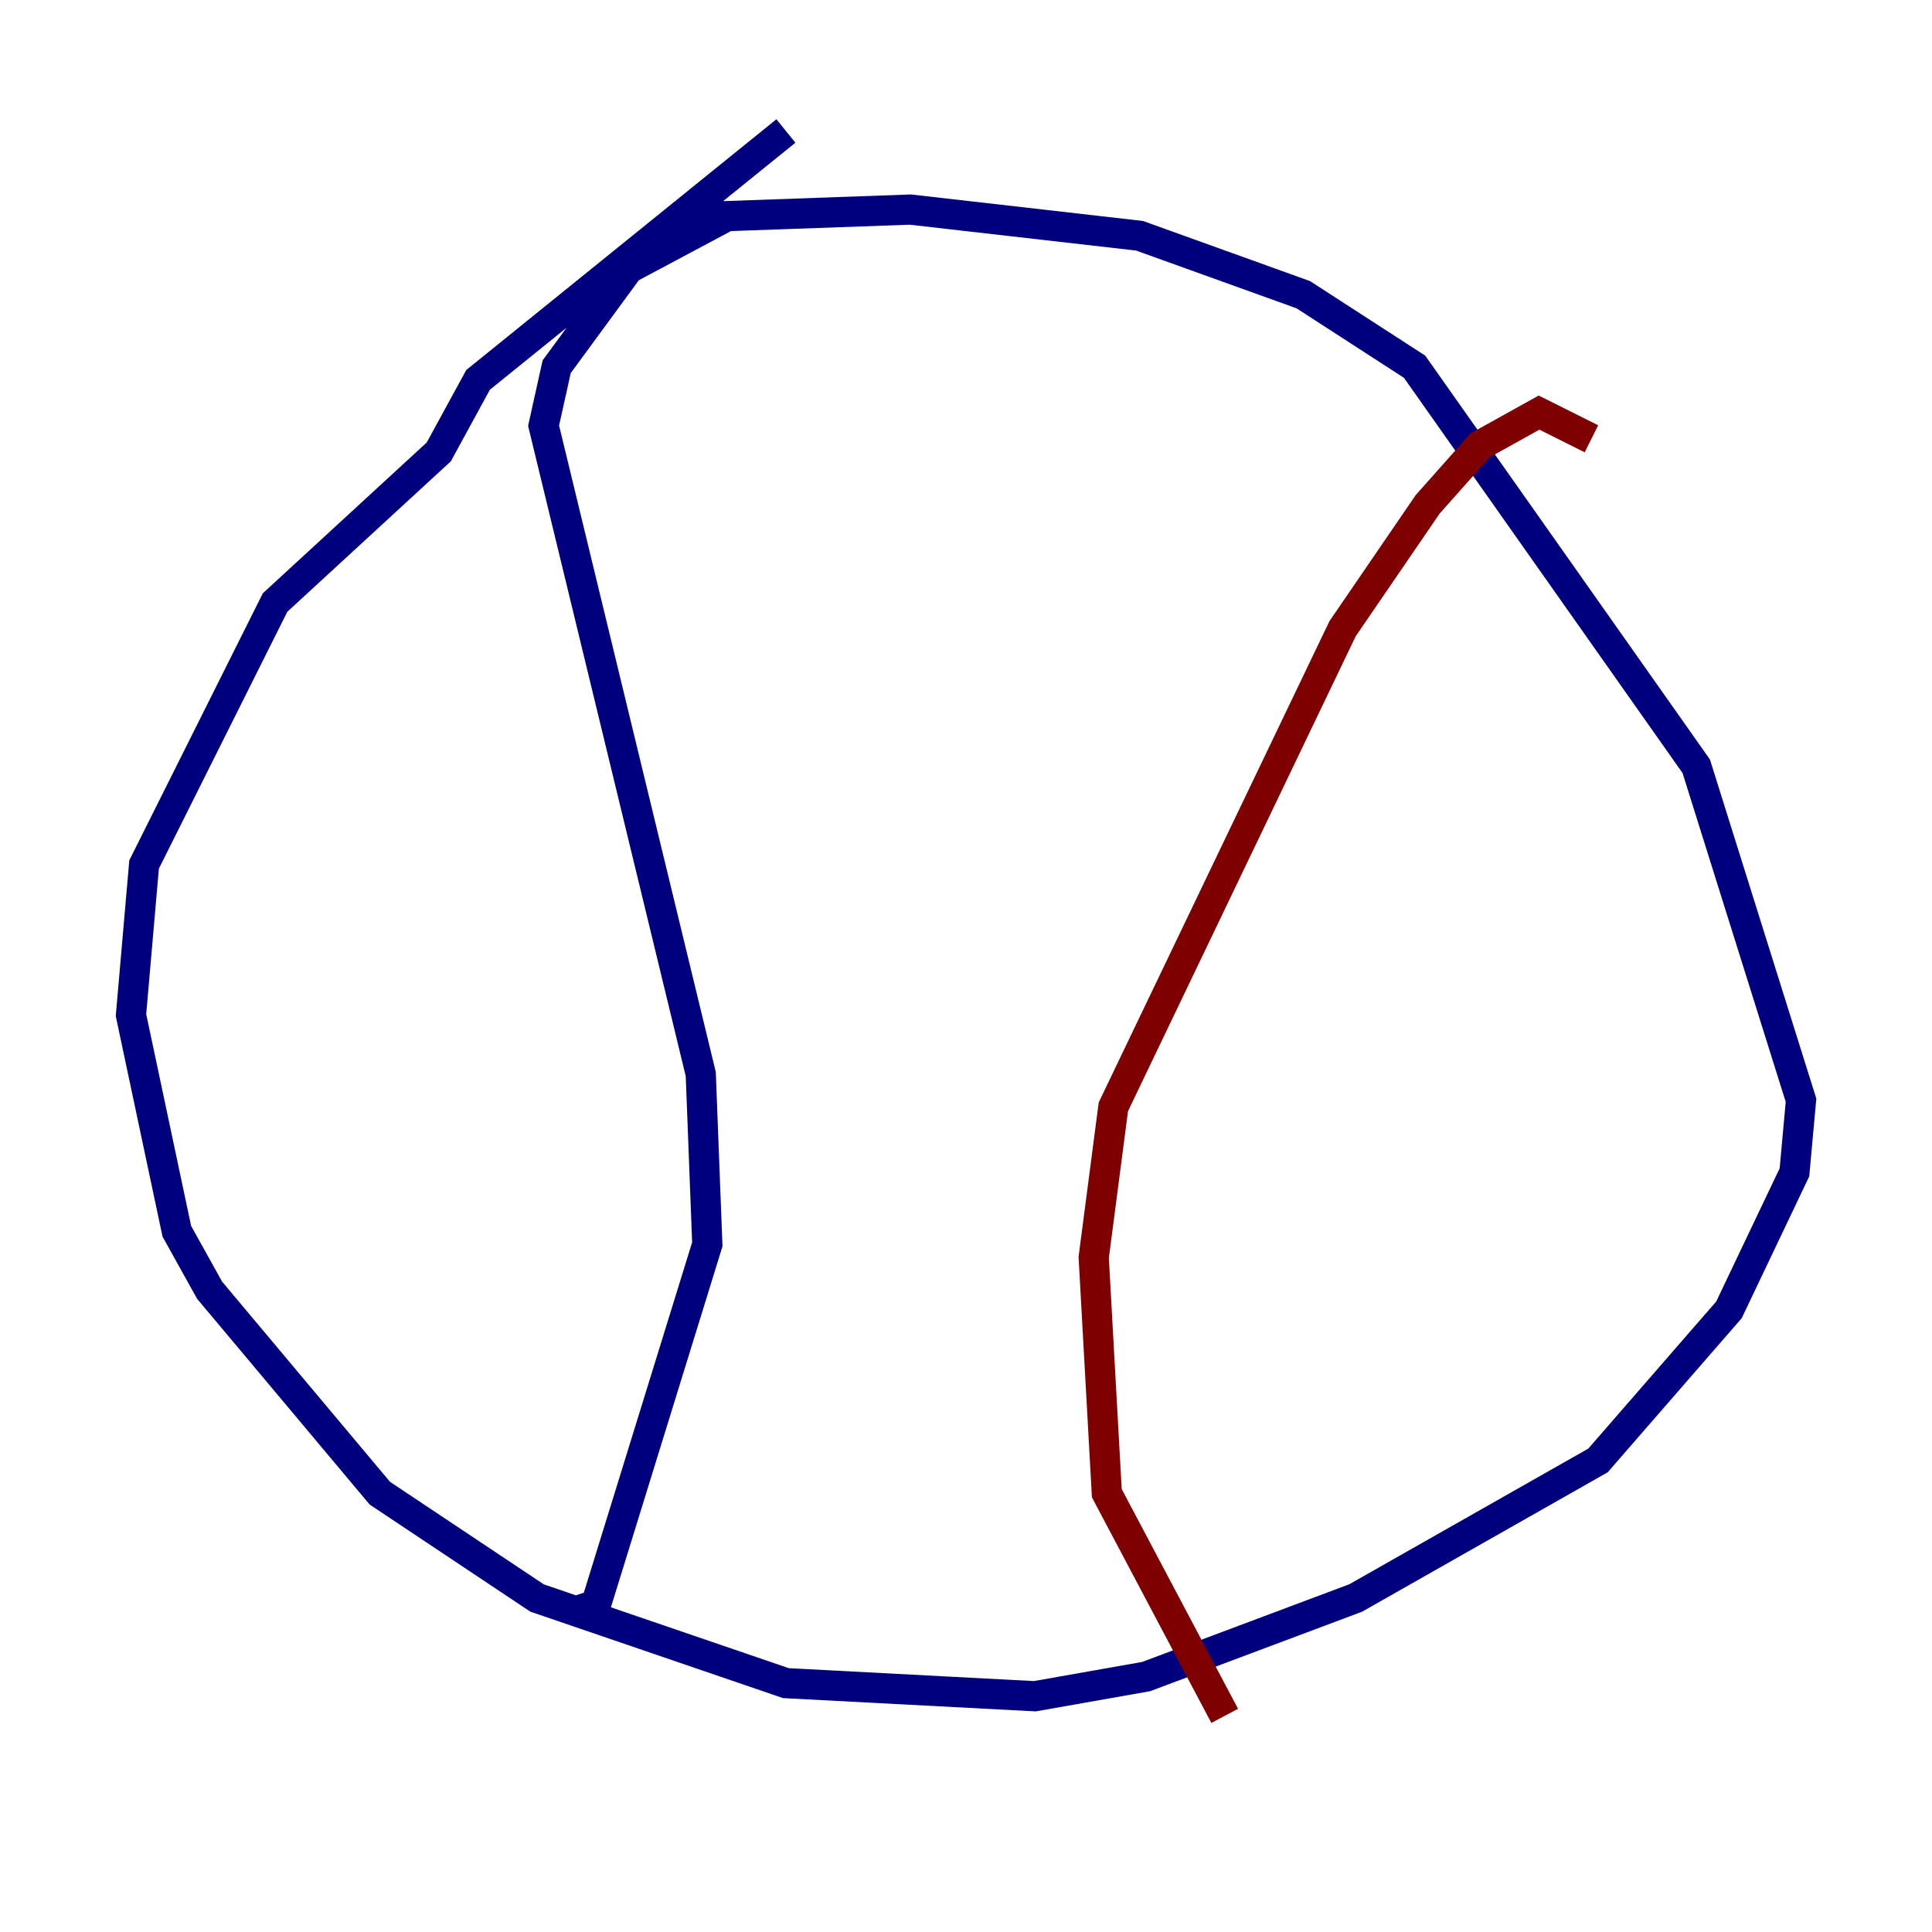 <?xml version="1.0" encoding="utf-8" ?>
<svg baseProfile="tiny" height="128" version="1.2" viewBox="0,0,128,128" width="128" xmlns="http://www.w3.org/2000/svg" xmlns:ev="http://www.w3.org/2001/xml-events" xmlns:xlink="http://www.w3.org/1999/xlink"><defs /><polyline fill="none" points="52.068,8.678 31.675,25.166 29.071,29.939 18.224,39.919 9.546,57.275 8.678,67.254 11.715,81.573 13.885,85.478 25.166,98.929 35.58,105.871 52.068,111.512 68.556,112.38 75.932,111.078 89.817,105.871 105.871,96.759 114.549,86.78 118.888,77.668 119.322,72.895 112.38,50.766 93.722,24.298 86.346,19.525 75.498,15.62 60.312,13.885 48.163,14.319 41.654,17.79 36.881,24.298 36.014,28.203 46.427,71.159 46.861,82.441 39.485,106.305 38.183,106.739" stroke="#00007f" stroke-width="2" /><polyline fill="none" points="105.437,29.071 101.966,27.336 98.061,29.505 94.59,33.41 88.949,41.654 73.763,73.329 72.461,83.308 73.329,98.929 81.139,113.681" stroke="#7f0000" stroke-width="2" /></svg>